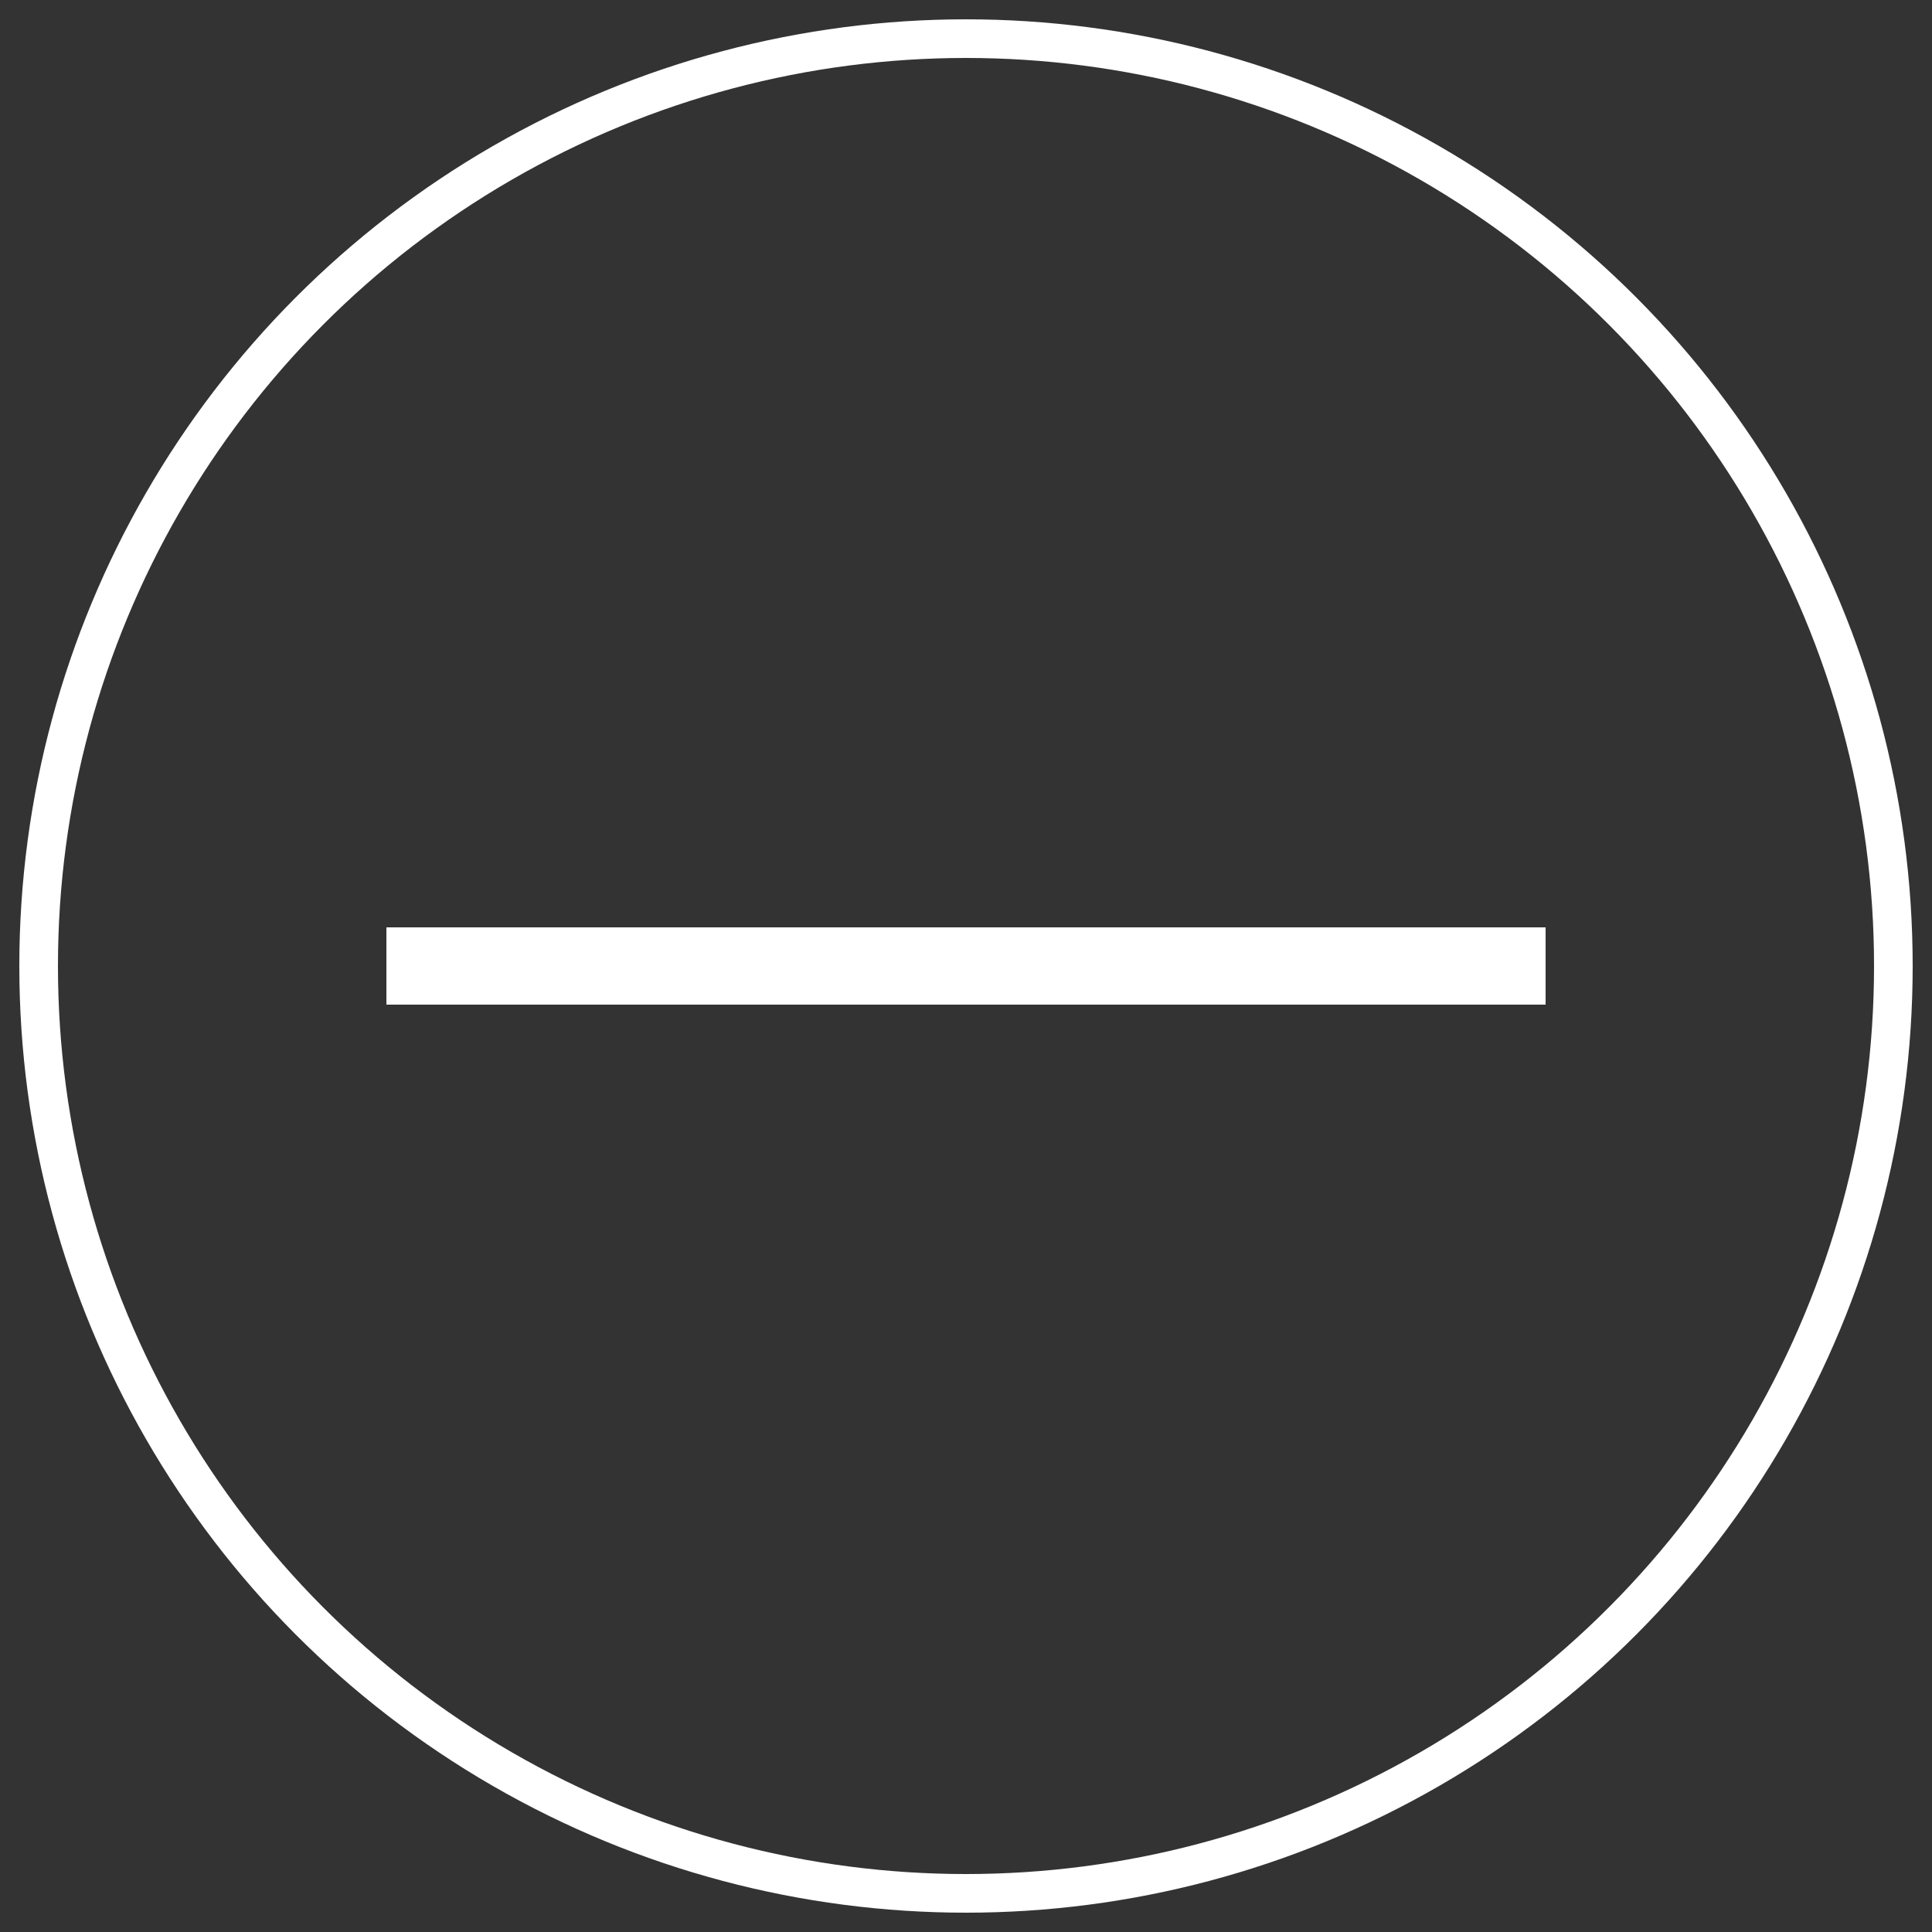 <svg xmlns="http://www.w3.org/2000/svg" width="100" height="100" viewBox="0 0 100 100">
  <rect x="0" y="0" width="100" height="100" fill="#333333" stroke="none"/>
  <circle cx="50" cy="50" r="48" stroke="white" stroke-width="2" fill="none" />
  <line x1="20" y1="50" x2="80" y2="50" stroke="white" stroke-width="4" />
</svg>
